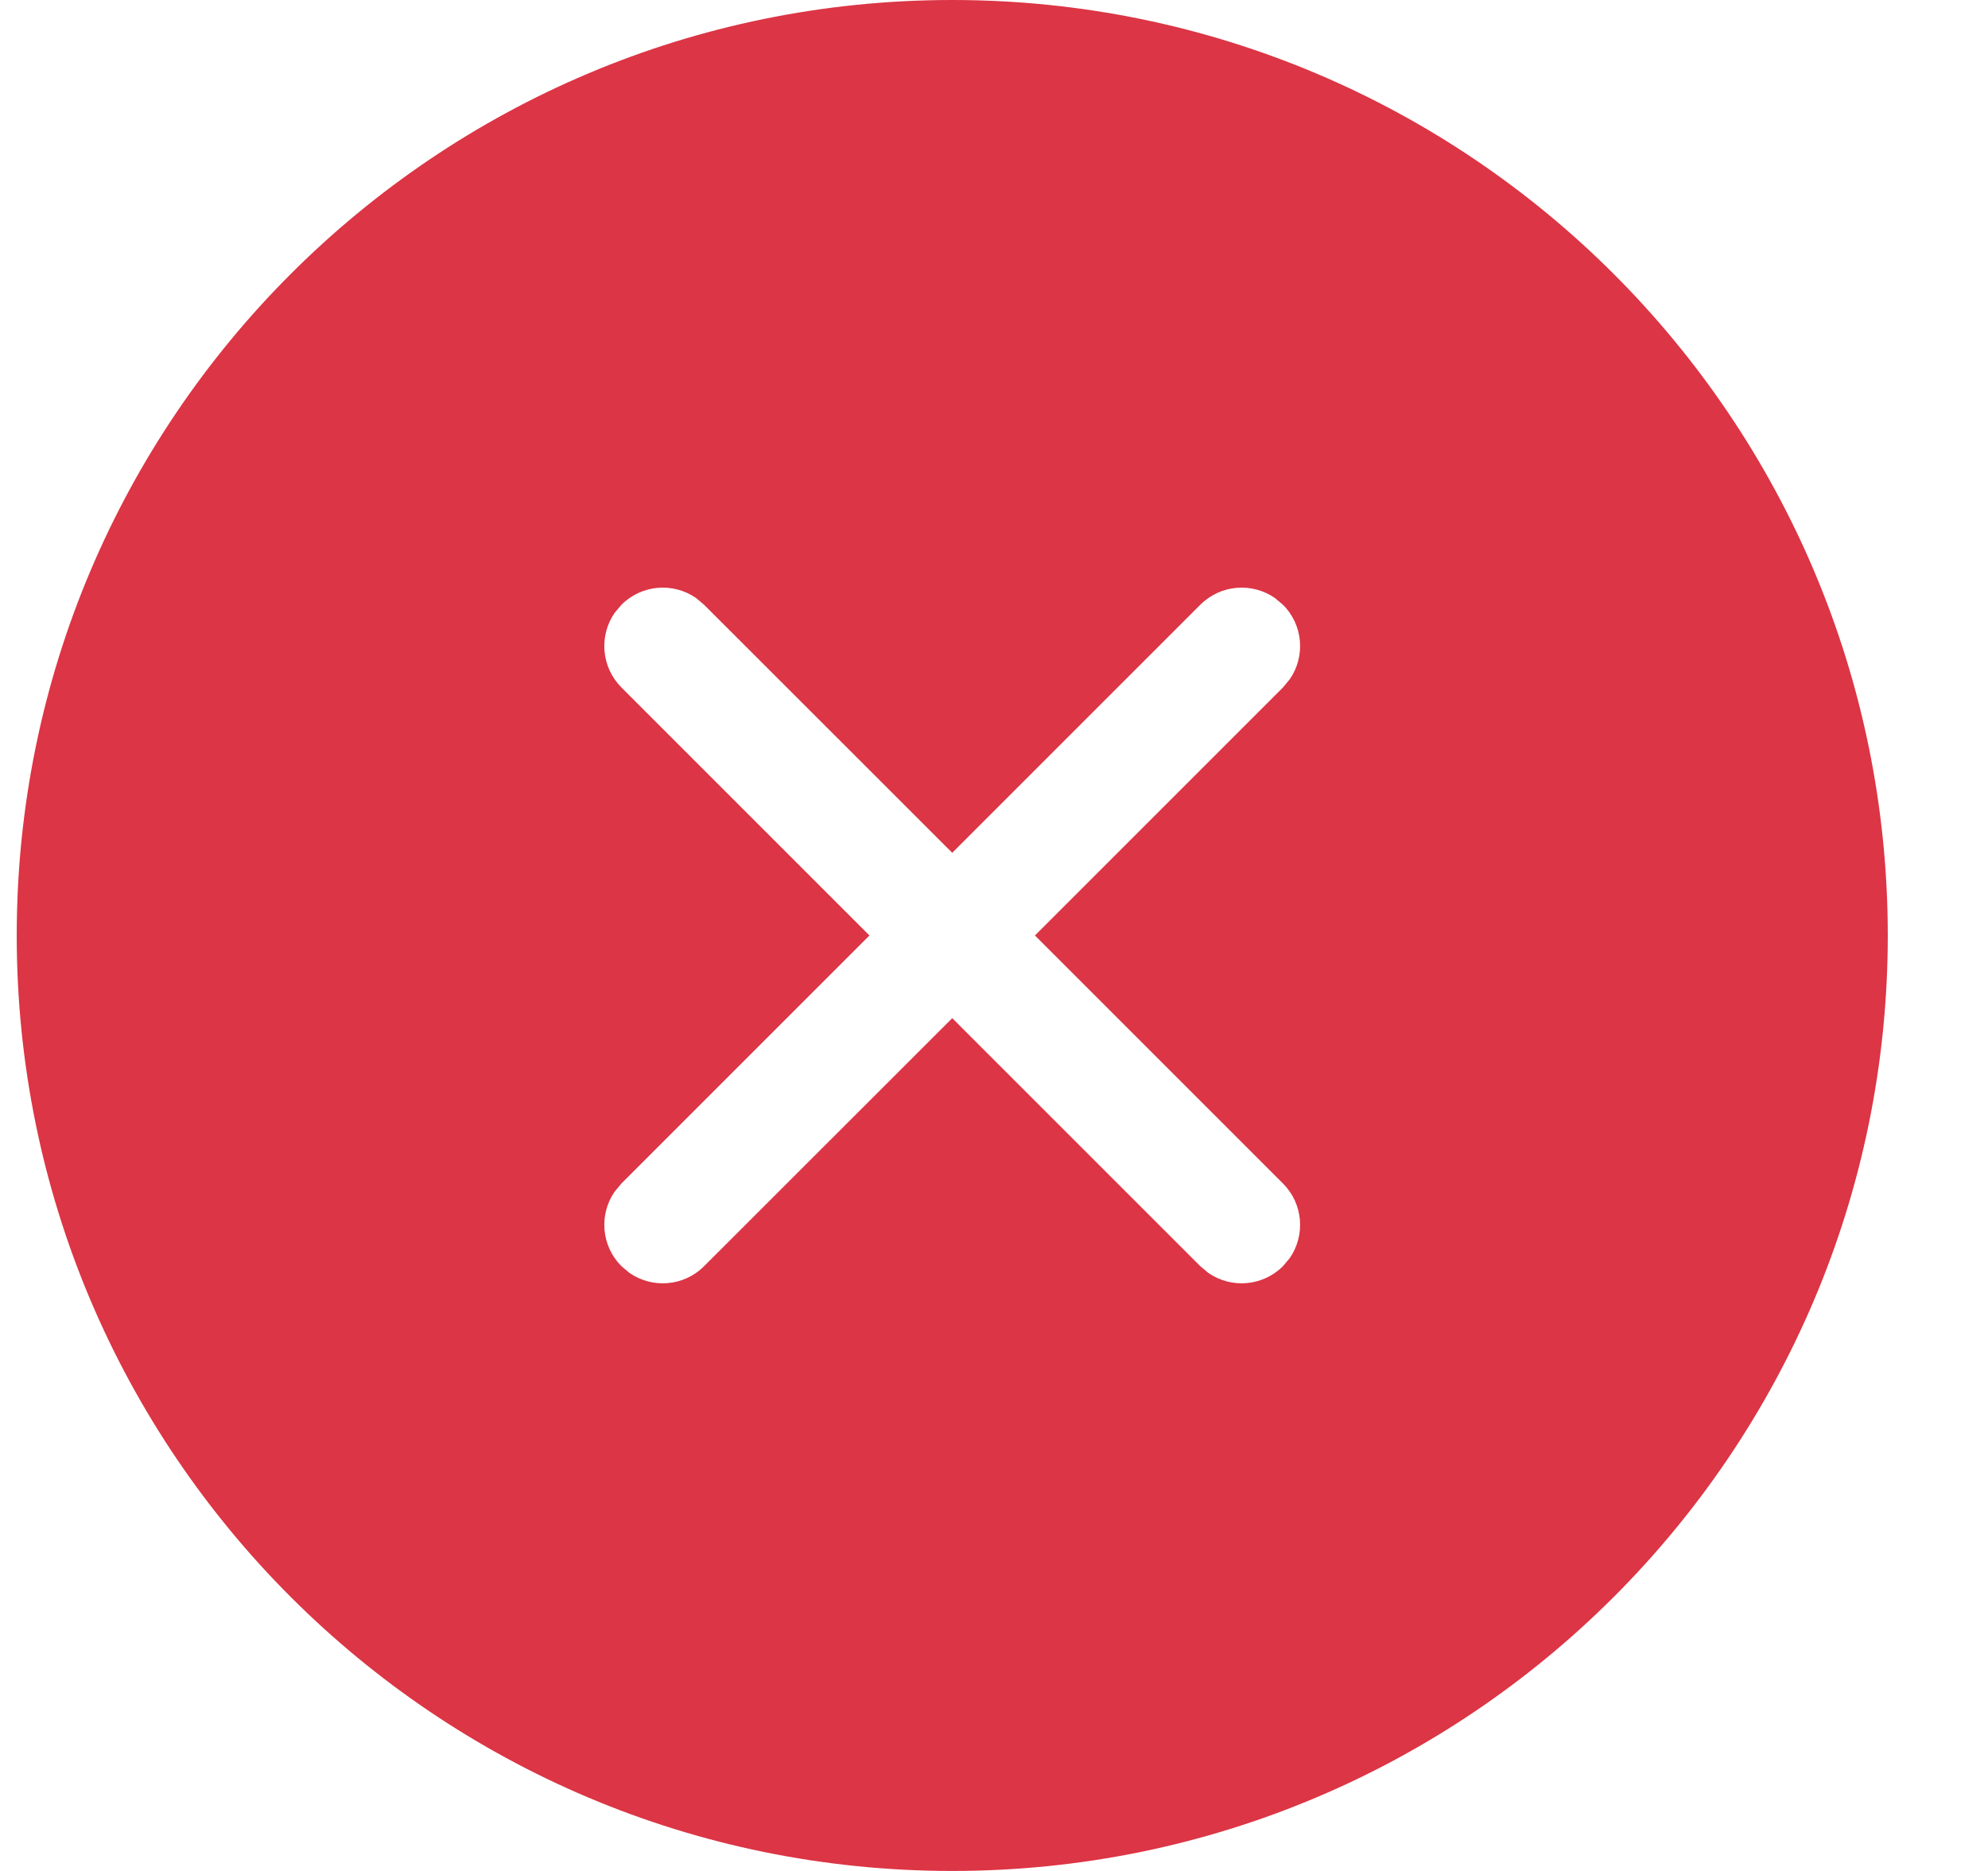 <svg width="17" height="16" viewBox="0 0 17 16" fill="none" xmlns="http://www.w3.org/2000/svg">
<g clip-path="url(#clip0_2851_21557)">
<path d="M8.143 0C12.561 0 16.143 3.582 16.143 8C16.143 12.418 12.561 16 8.143 16C3.724 16 0.143 12.418 0.143 8C0.143 3.582 3.724 0 8.143 0ZM5.952 5.114C5.757 4.979 5.488 4.998 5.314 5.172L5.256 5.241C5.121 5.436 5.141 5.705 5.314 5.879L7.435 8L5.314 10.121L5.256 10.191C5.121 10.385 5.141 10.655 5.314 10.828L5.383 10.886C5.578 11.021 5.848 11.002 6.021 10.828L8.143 8.707L10.264 10.828L10.333 10.886C10.528 11.021 10.797 11.002 10.971 10.828L11.029 10.759C11.164 10.564 11.145 10.295 10.971 10.121L8.85 8L10.971 5.879L11.029 5.809C11.164 5.615 11.145 5.345 10.971 5.172L10.902 5.114C10.707 4.979 10.438 4.998 10.264 5.172L8.143 7.293L6.021 5.172L5.952 5.114Z" fill="#DC3545"/>
</g>
<defs>
<clipPath id="clip0_2851_21557">
<rect width="16" height="16" fill="white" transform="translate(0.143)"/>
</clipPath>
</defs>
</svg>
